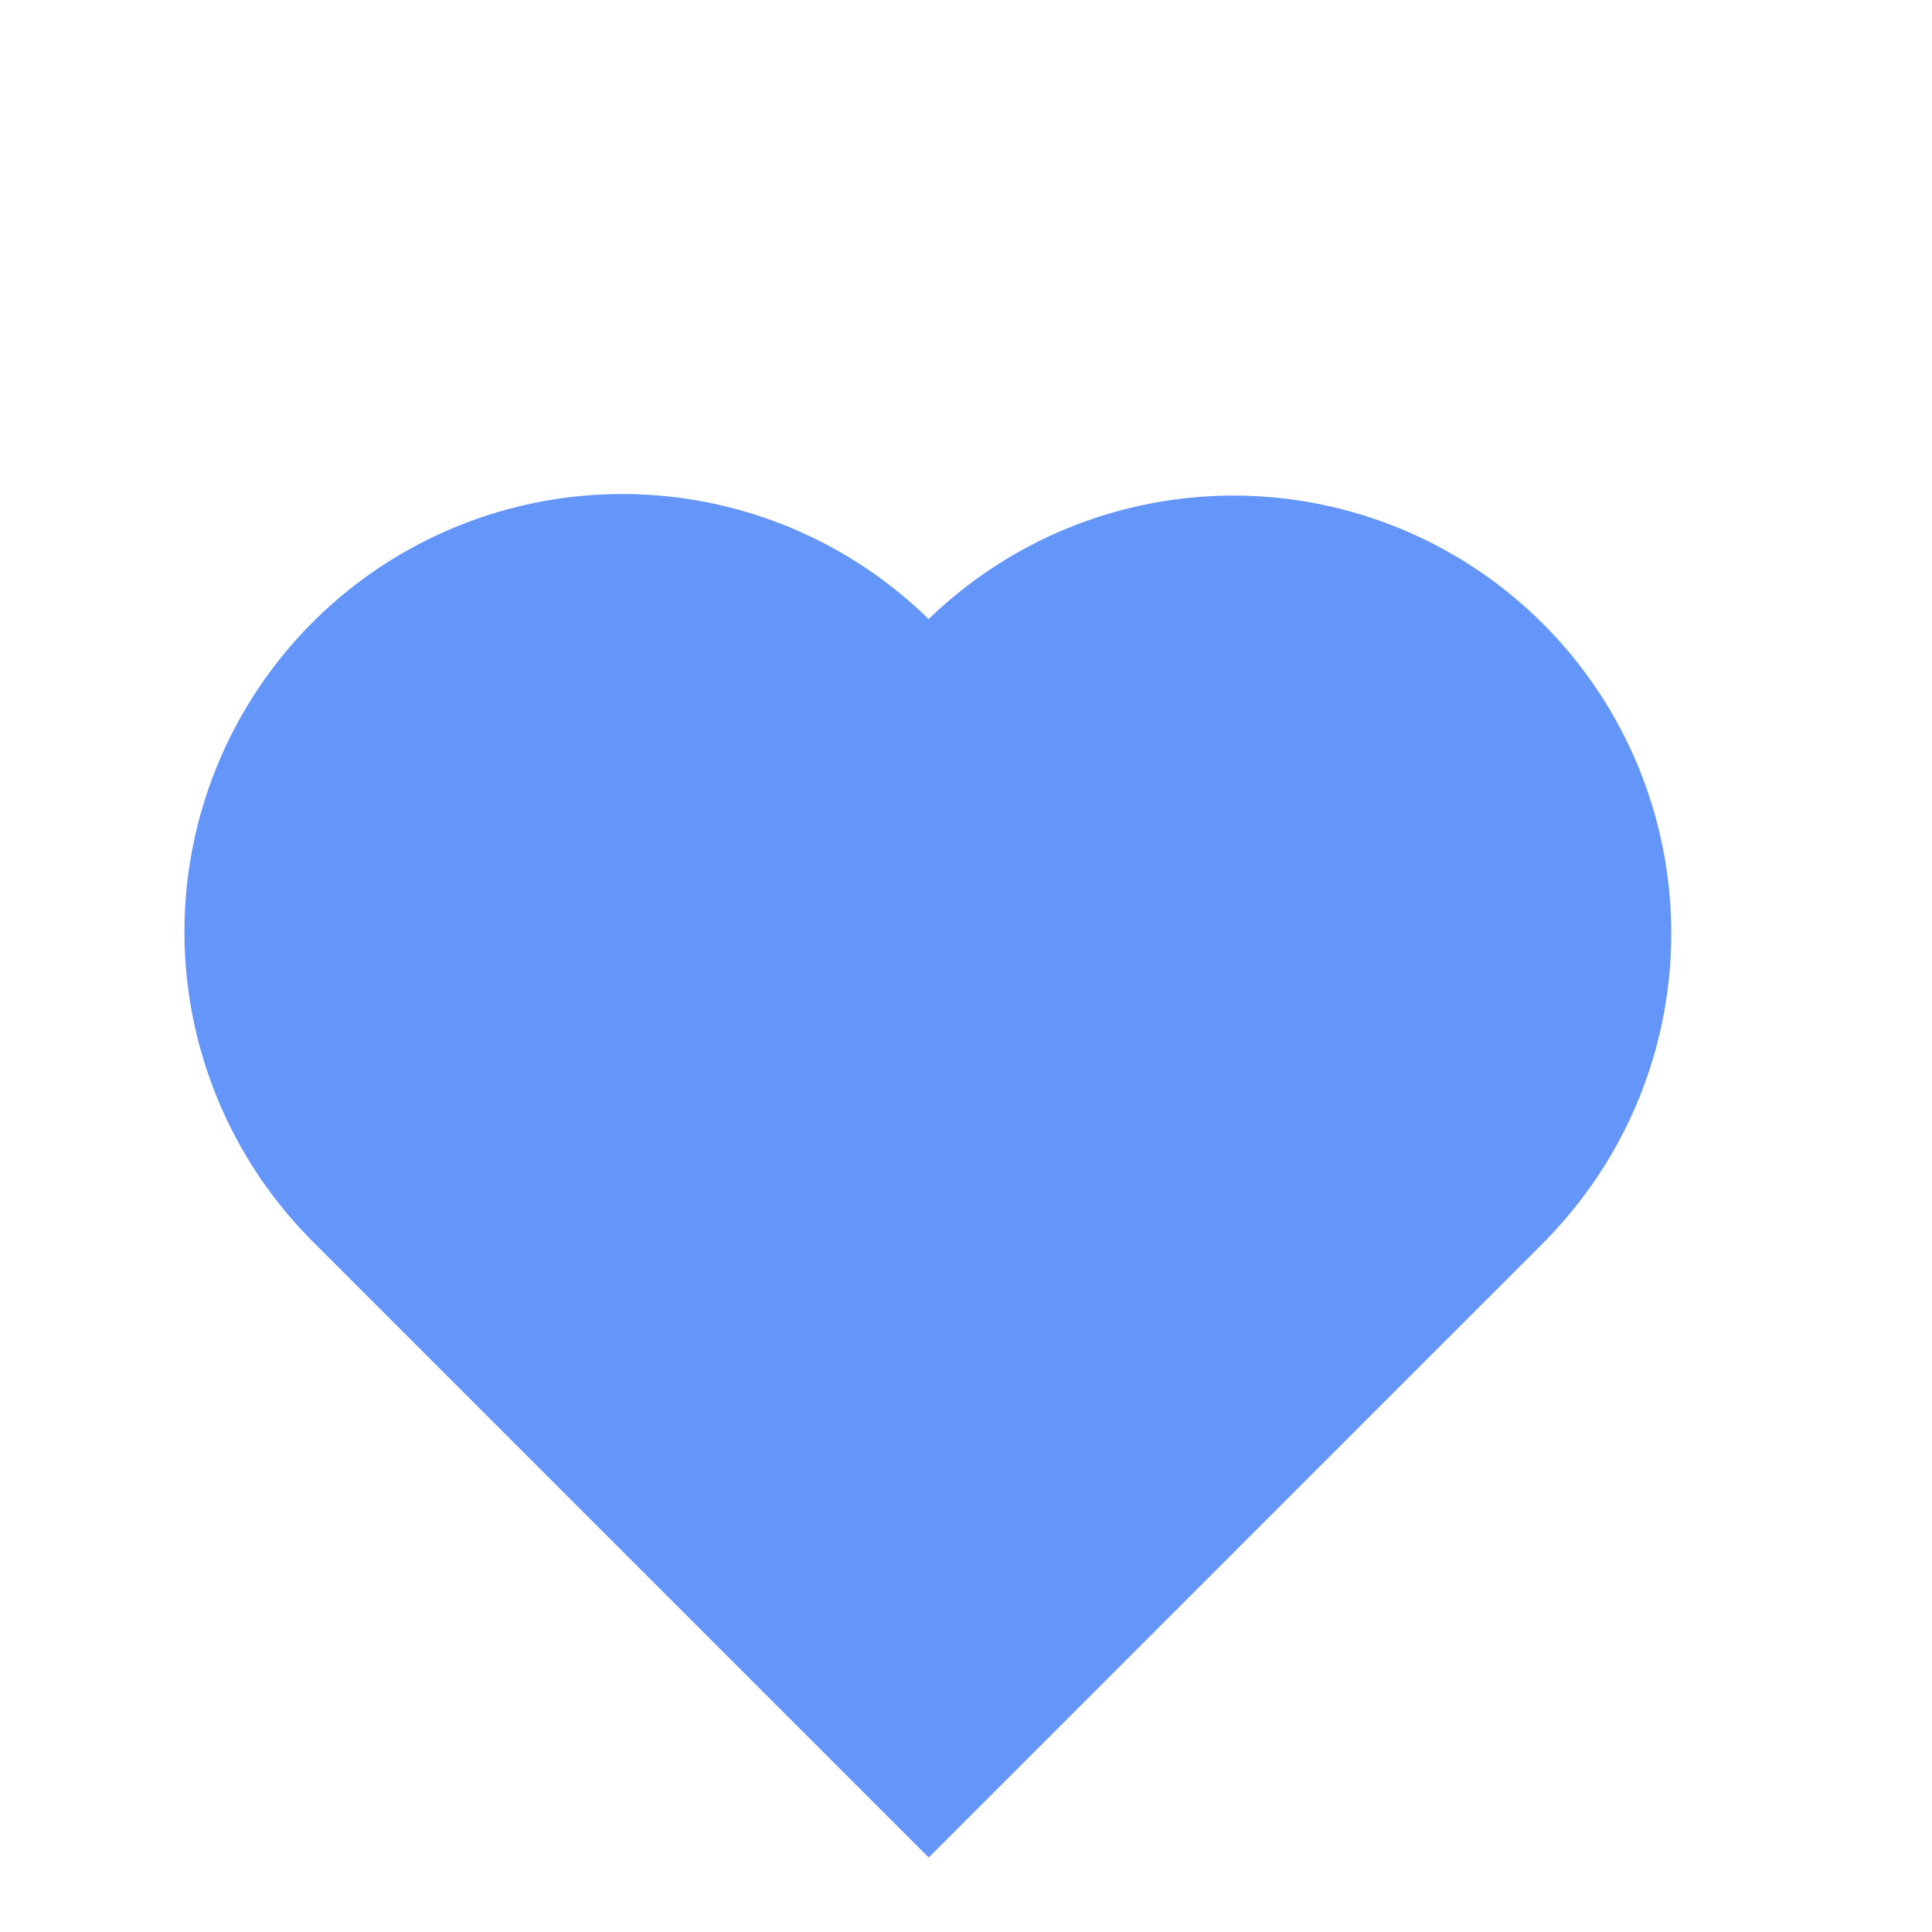 <svg width="23" height="23" viewBox="0 0 23 23" fill="none" xmlns="http://www.w3.org/2000/svg"><path d="M3.685 14.741a5.212 5.212 0 0 1 7.371-7.37l7.37 7.37-7.37 7.37-7.37-7.37z" fill="#6495F9"/><path d="M11.056 7.37a5.212 5.212 0 0 1 7.37 7.37l-7.37 7.371-7.37-7.37 7.37-7.371z" fill="#6495F9"/></svg>